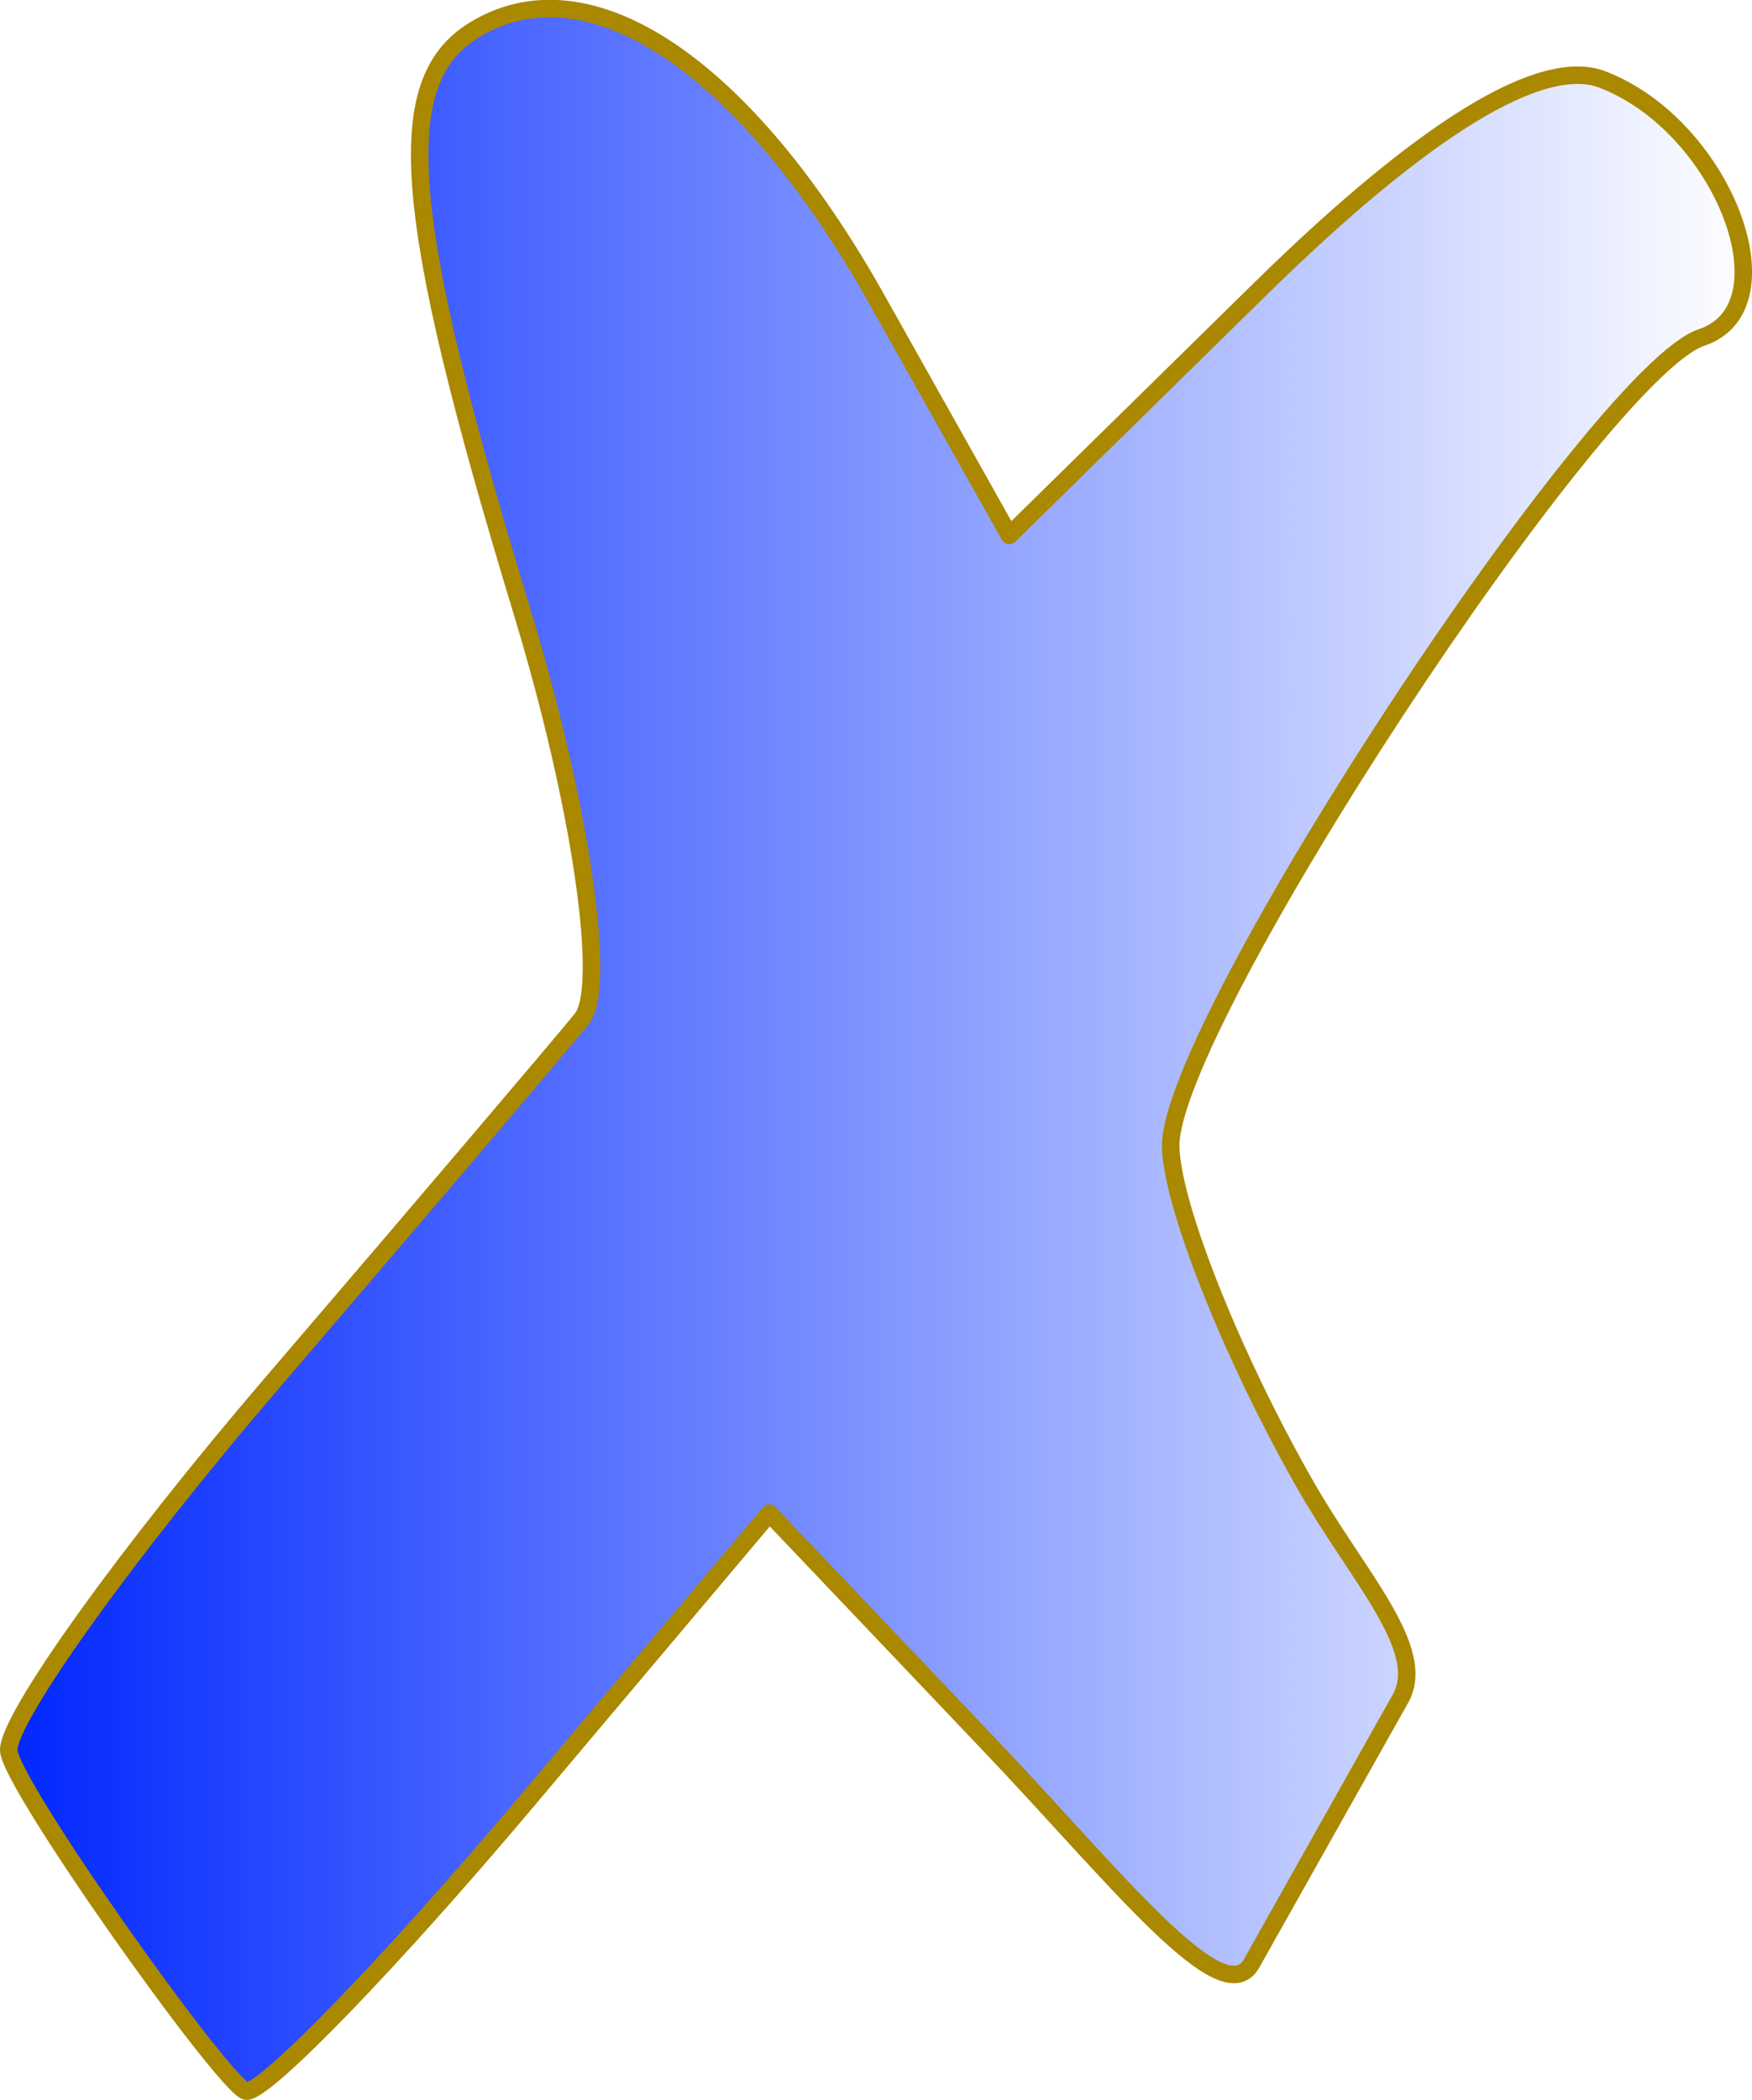 <?xml version="1.0" encoding="UTF-8"?>
<svg version="1.0" viewBox="0 0 100.17 120" xmlns="http://www.w3.org/2000/svg">
 <defs>
  <linearGradient id="linearGradient26" x1="14.554" x2="510.45" y1="300.01" y2="300.01" gradientTransform="matrix(.201 0 0 .201 -2.624 -.243)" gradientUnits="userSpaceOnUse">
   <stop stop-color="#0026ff" offset="0"/>
   <stop stop-color="#002eff" stop-opacity="0" offset="1"/>
  </linearGradient>
 </defs>
 <path id="X" d="m0.5 100c0-1.878 6.769-11.307 15.041-20.954 8.273-9.647 16.246-19.014 17.716-20.815 1.472-1.802-0.057-12.259-3.397-23.239-6.918-22.745-7.549-30.309-2.773-33.26 6.527-4.034 15.485 1.926 23.005 15.305l7.618 13.554 14.306-14.04c9.406-9.232 16.121-13.343 19.607-12.006 6.896 2.647 10.876 13.002 5.665 14.739-5.915 1.972-30.399 39.231-30.353 46.19 0.022 3.296 3.501 12.042 7.731 19.439 2.983 5.216 6.994 9.333 5.402 12.162l-8.51 15.125c-1.651 2.933-7.747-4.888-14.969-12.479l-12.598-13.243-13.966 16.563c-7.681 9.11-14.852 16.516-15.936 16.458-1.084-0.057-13.59-17.621-13.59-19.498z" fill="url(#linearGradient26)" stroke="#a80" stroke-linejoin="round" stroke-width=".999"/>
</svg>
